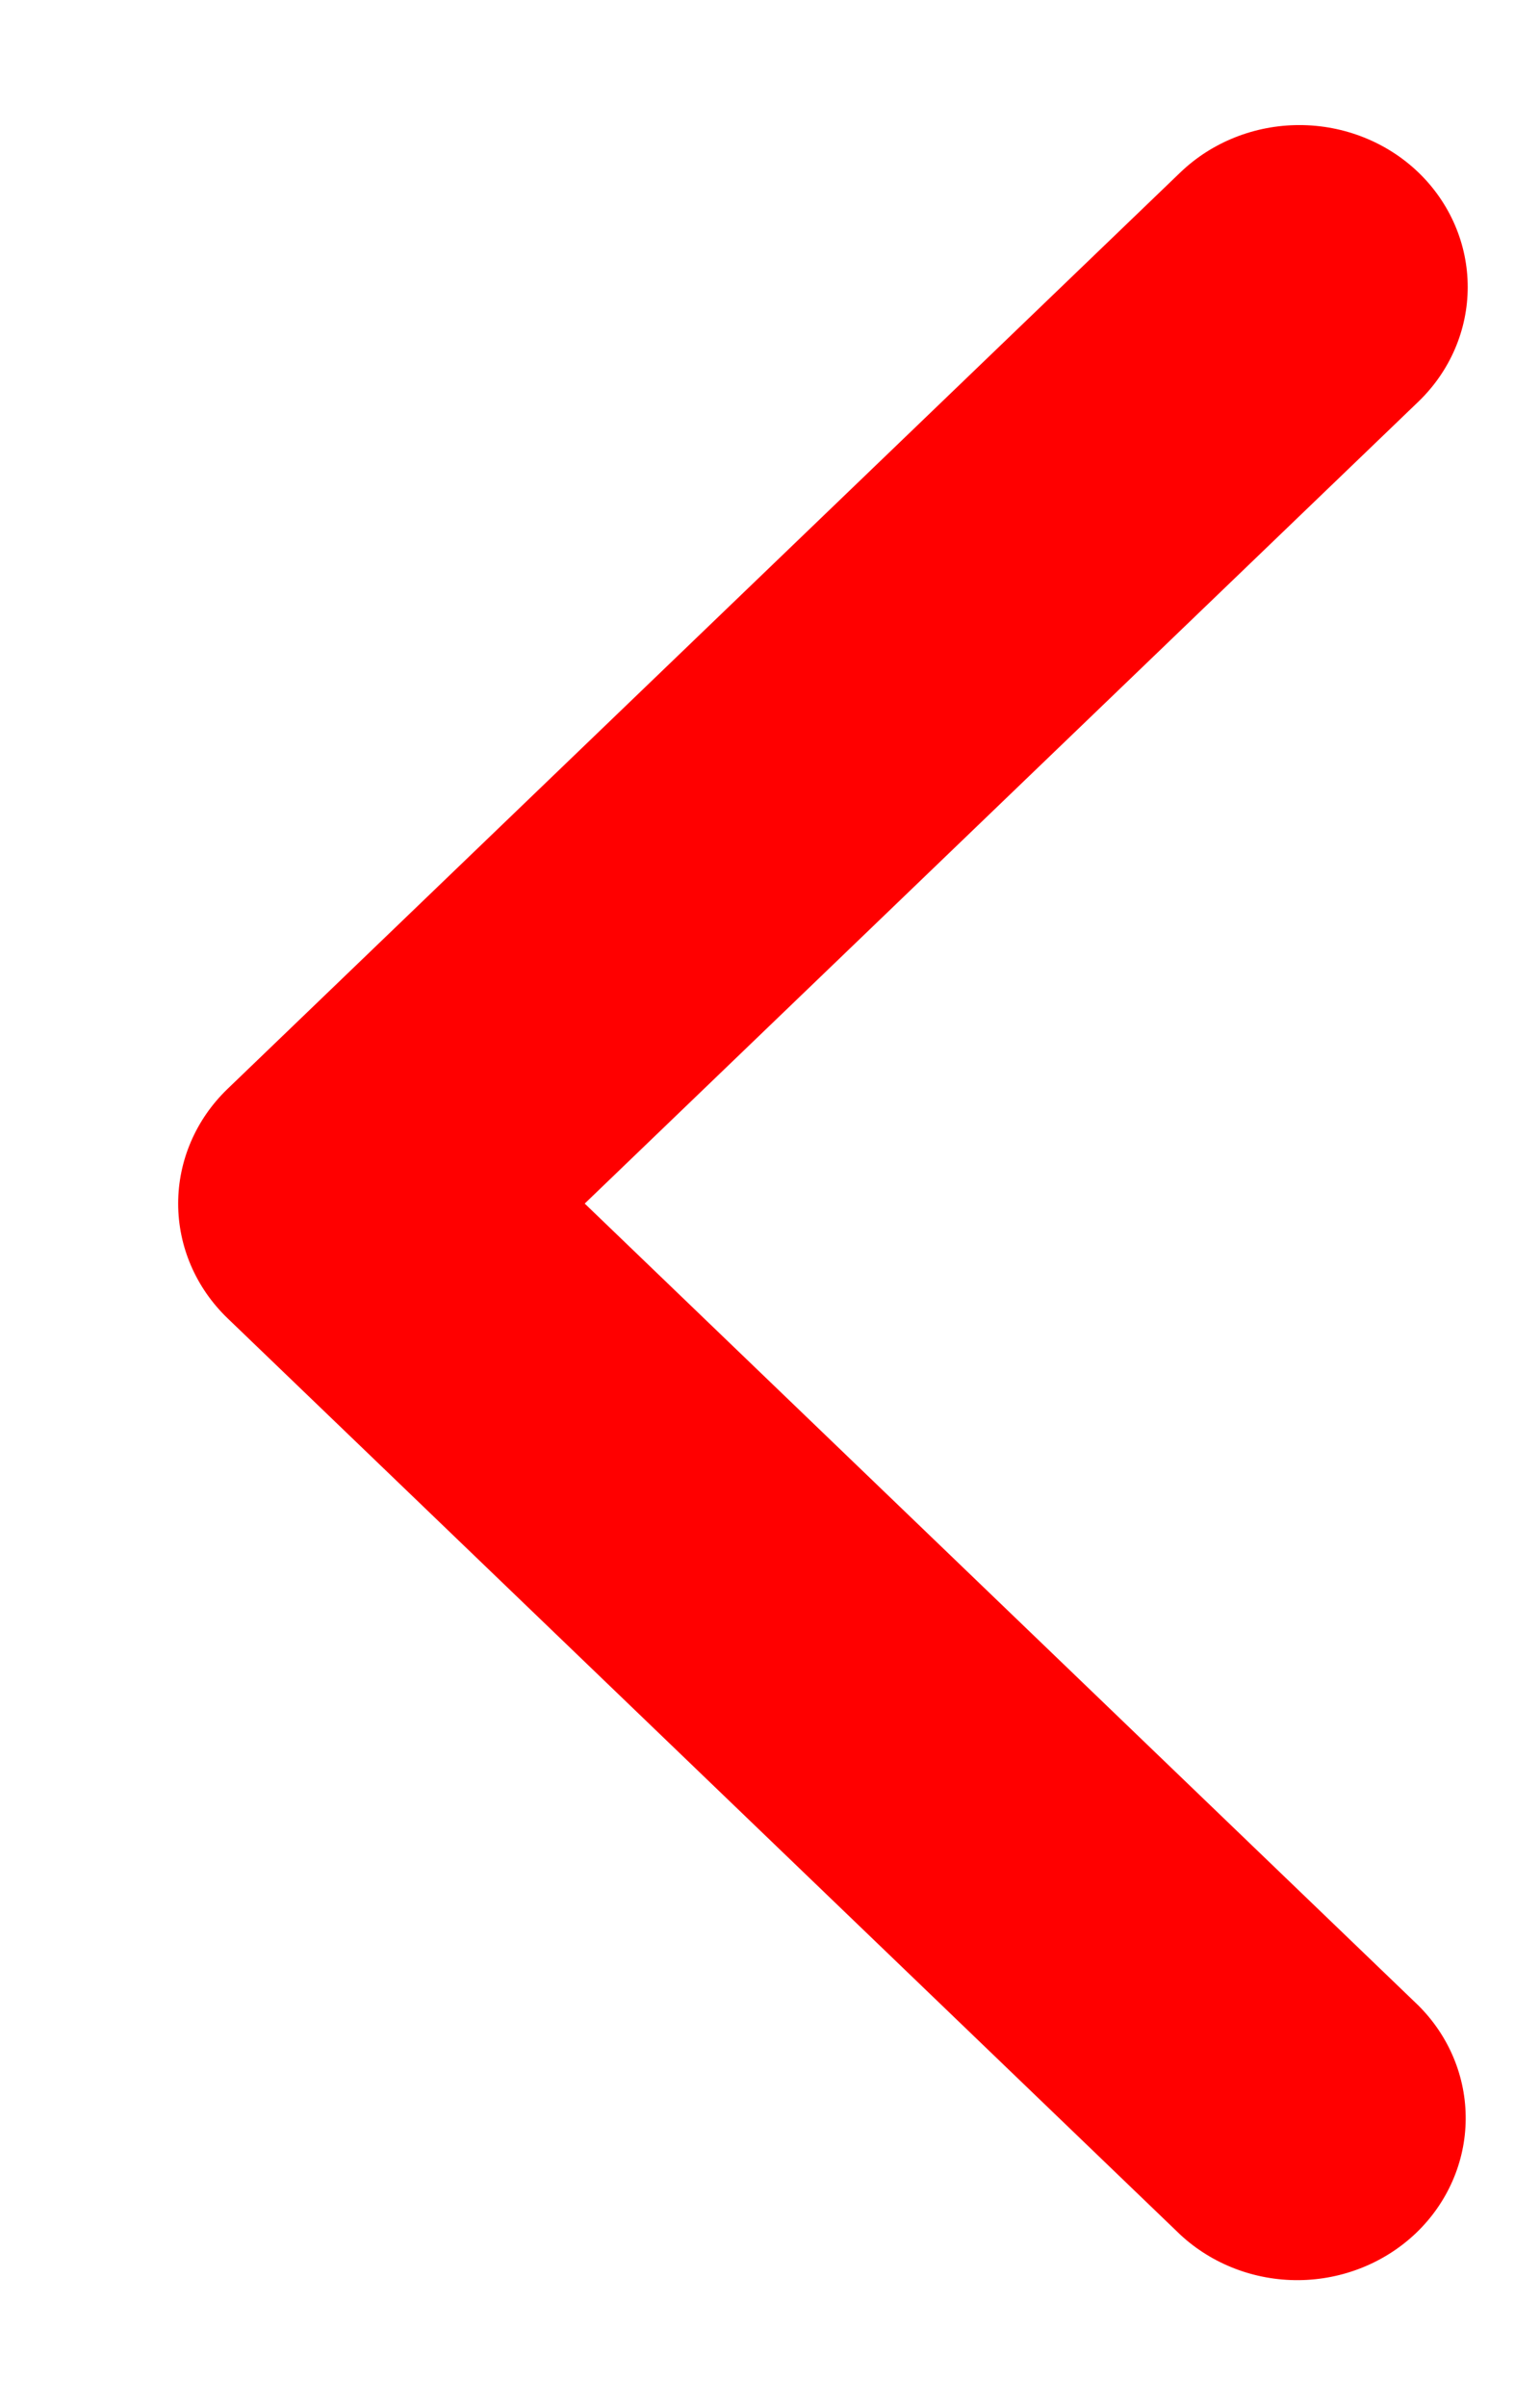 <svg width="16" height="25" viewBox="0 0 16 25" fill="none" xmlns="http://www.w3.org/2000/svg">
<g clip-path="url(#clip0_221_48)">
<path d="M14.737 1.791C15.065 2.107 15.249 2.535 15.249 2.981C15.249 3.427 15.065 3.855 14.737 4.171L6.075 12.5L14.737 20.829C15.056 21.147 15.232 21.572 15.228 22.013C15.224 22.454 15.04 22.876 14.716 23.188C14.391 23.5 13.952 23.677 13.494 23.681C13.035 23.685 12.593 23.515 12.263 23.209L2.363 13.69C2.035 13.374 1.851 12.946 1.851 12.5C1.851 12.054 2.035 11.626 2.363 11.31L12.263 1.791C12.591 1.476 13.036 1.299 13.5 1.299C13.964 1.299 14.409 1.476 14.737 1.791Z" fill="red"/>
</g>
<defs>

</defs>
</svg>
